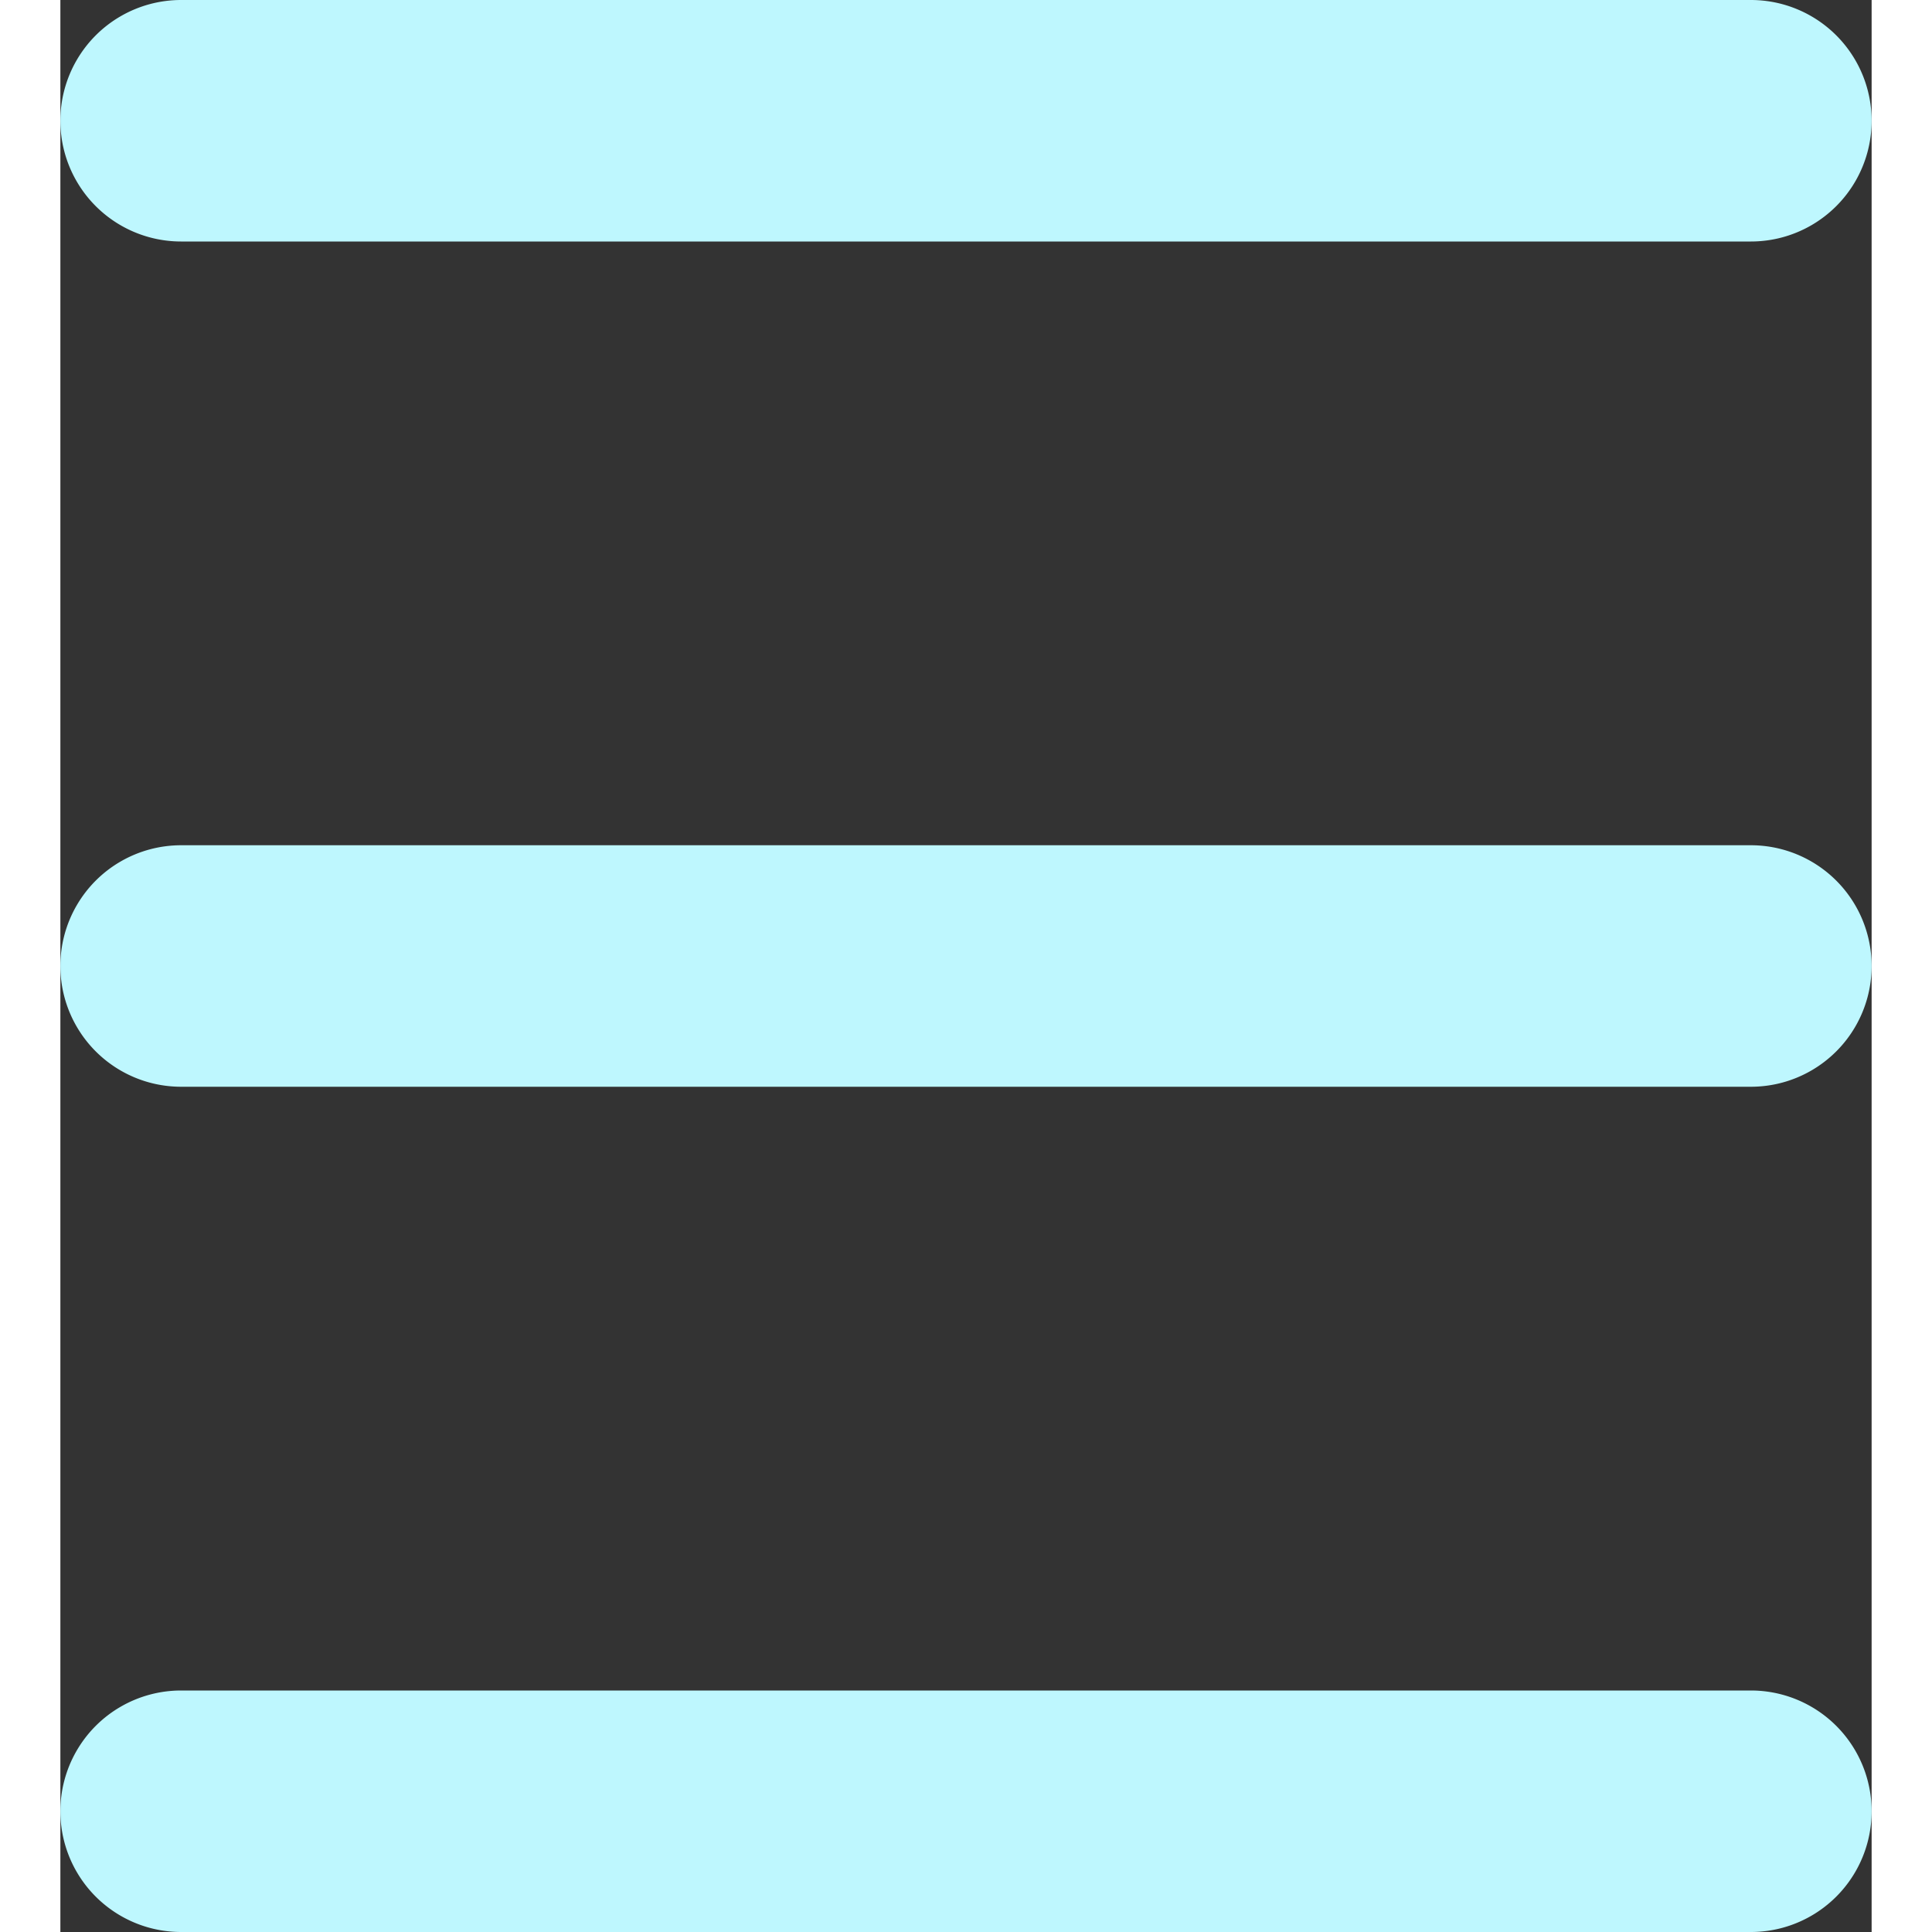 <svg xmlns="http://www.w3.org/2000/svg" width="24" height="24" viewBox="0 0 15 16">
  <rect x="0" y="0" width="15" height="16" fill="#333333" stroke="none"/>
  <defs>
    <style>
      .cls-1 {
        fill: #bef7fe;
        fill-rule: evenodd;
      }
    </style>
  </defs>
  <path id="Rounded_Rectangle_13_copy_2" data-name="Rounded Rectangle 13 copy 2" class="cls-1" d="M1,0H14a1,1,0,0,1,0,2H1A1,1,0,0,1,1,0ZM1,7H14a1,1,0,0,1,0,2H1A1,1,0,0,1,1,7Zm0,7H14a1,1,0,0,1,0,2H1A1,1,0,0,1,1,14Z"/>
</svg>
